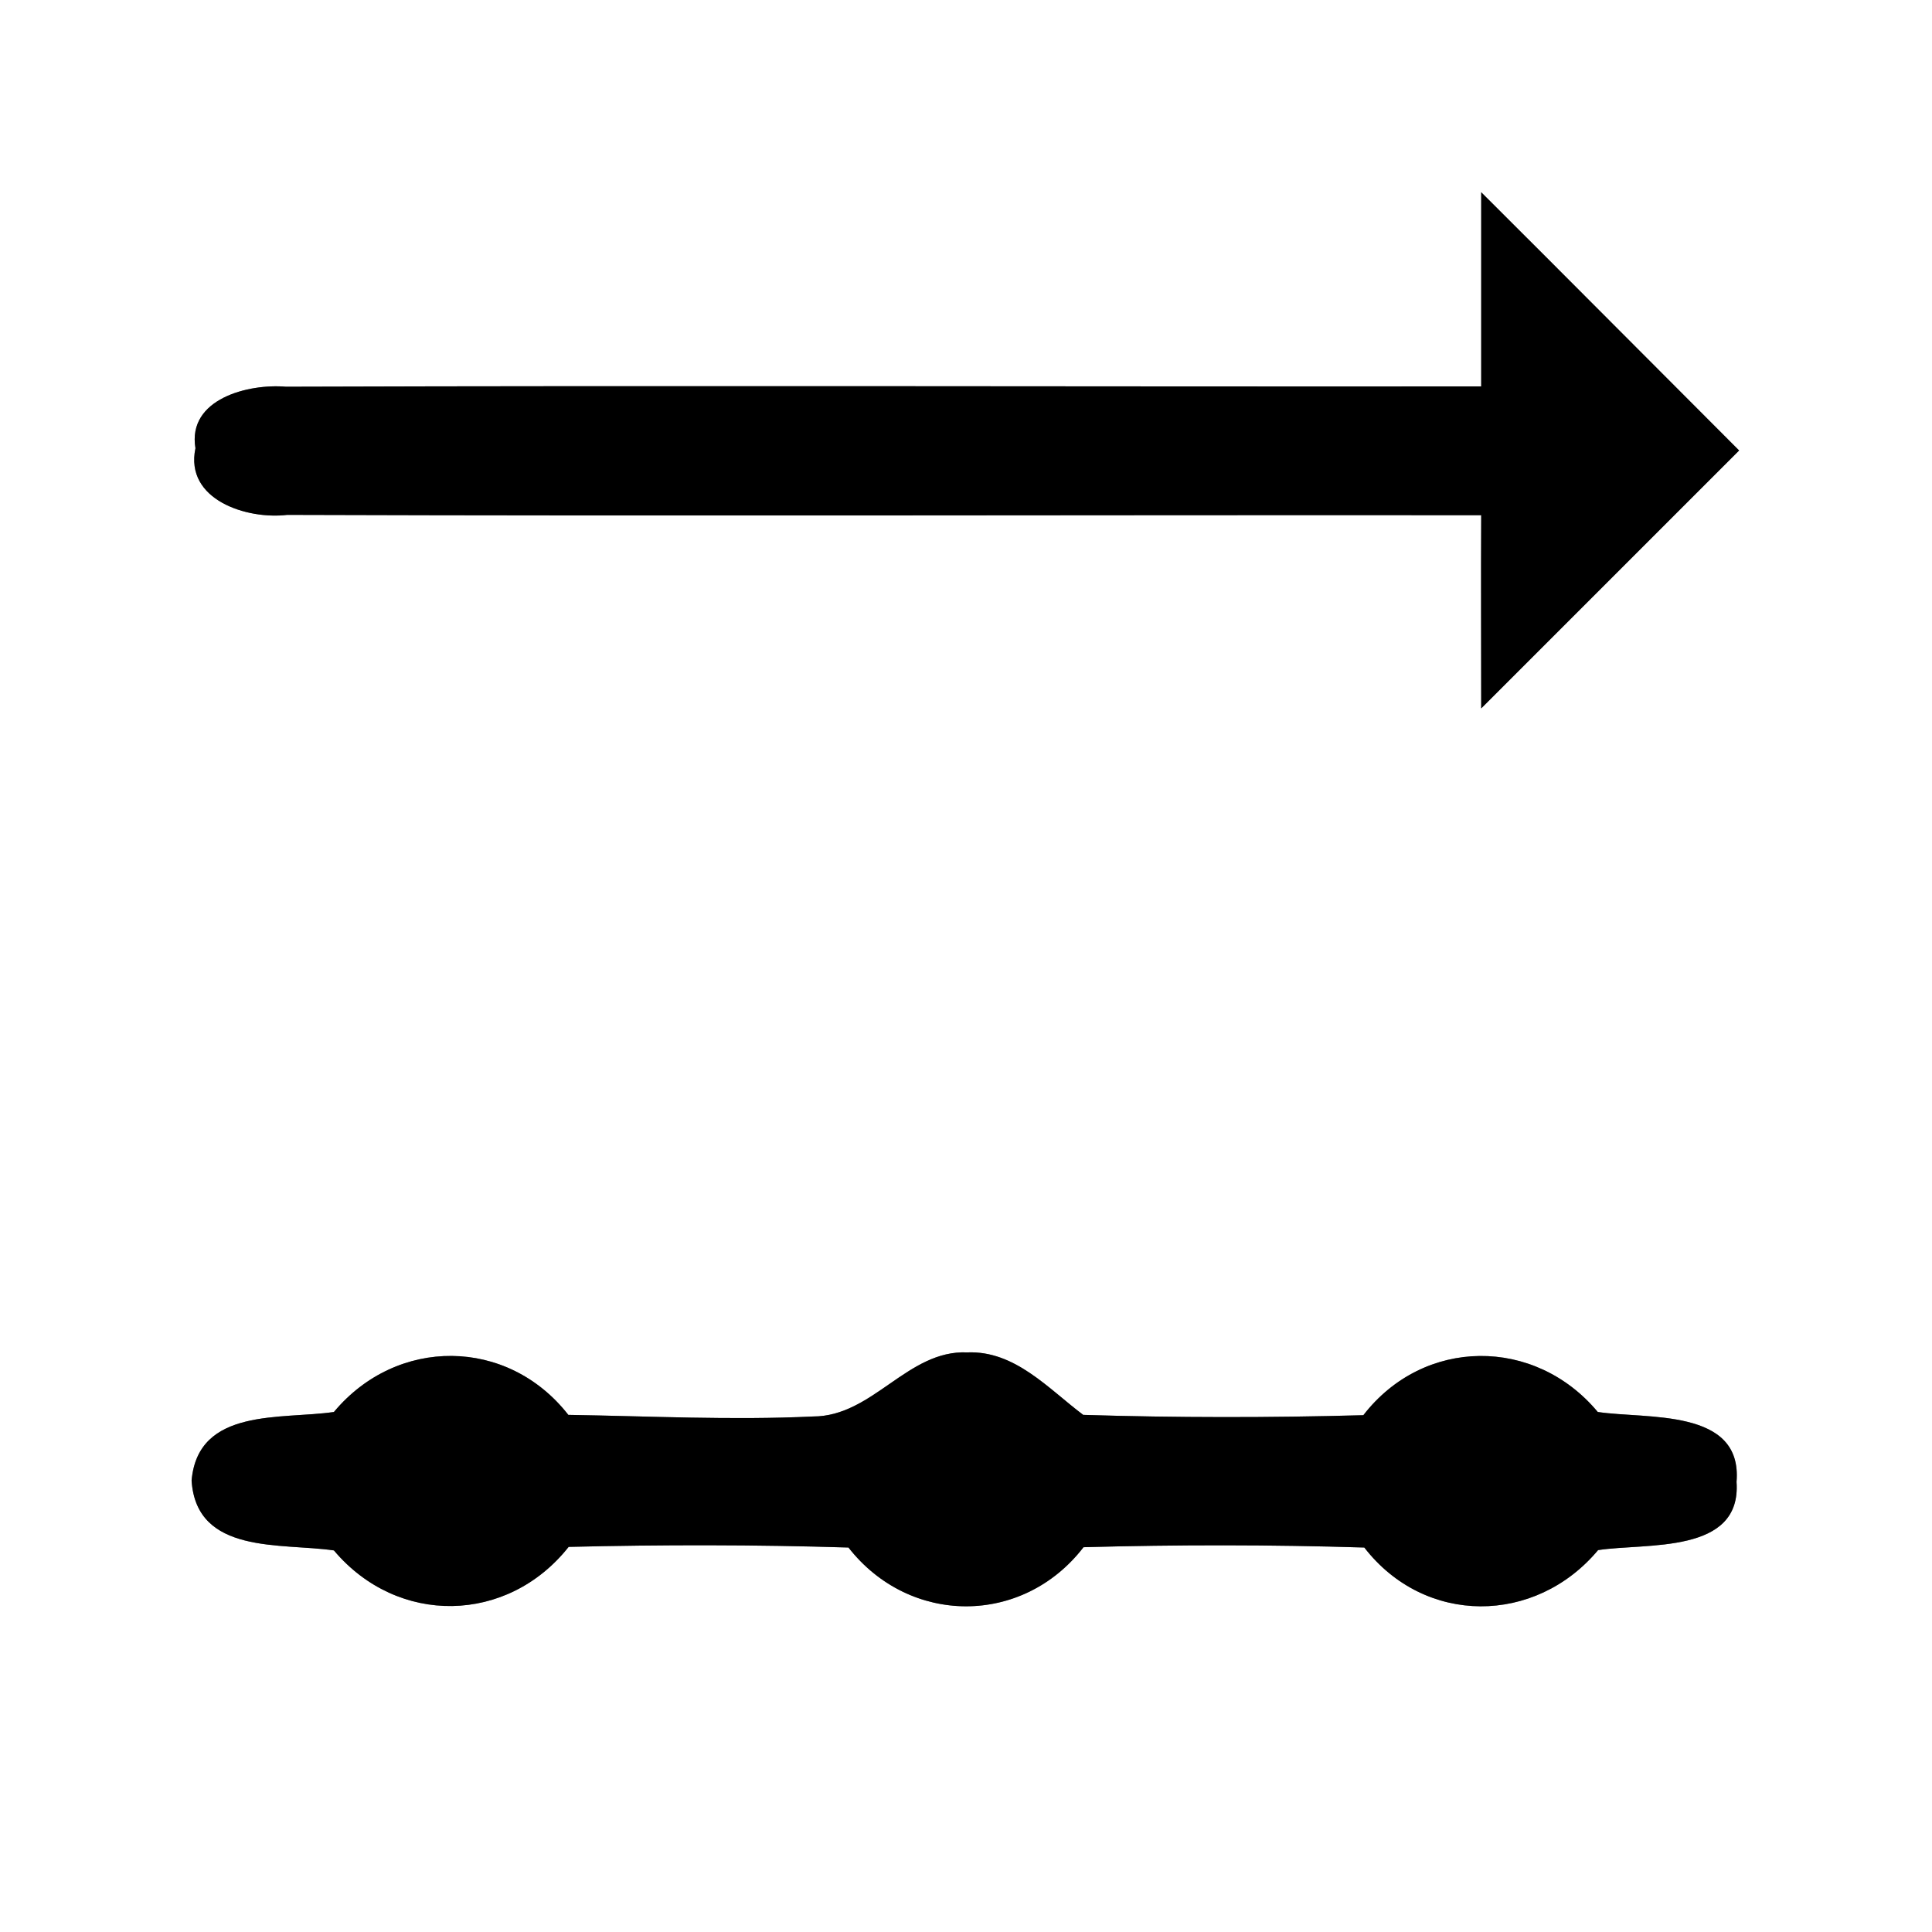 <?xml version="1.0" encoding="UTF-8" ?>
<!DOCTYPE svg PUBLIC "-//W3C//DTD SVG 1.1//EN" "http://www.w3.org/Graphics/SVG/1.1/DTD/svg11.dtd">
<svg width="60pt" height="60pt" viewBox="0 0 60 60" version="1.1" xmlns="http://www.w3.org/2000/svg">
<rect x="0" y="0" width="60" height="60" fill="#808080" stroke="none"/>
<g id="#ffffffff">
<path fill="#ffffff" opacity="1.00" d=" M 0.00 0.00 L 60.00 0.00 L 60.00 60.00 L 0.00 60.00 L 0.00 0.00 M 46.00 5.97 C 46.00 7.98 46.00 9.99 46.00 12.00 C 33.63 12.01 21.25 11.97 8.88 12.01 C 7.73 11.91 5.81 12.38 6.07 13.92 C 5.73 15.53 7.68 16.14 8.92 15.99 C 21.28 16.03 33.64 15.99 46.00 16.00 C 45.99 18.00 46.00 20.00 46.00 22.00 C 48.67 19.33 51.34 16.66 54.01 13.99 C 51.34 11.32 48.68 8.64 46.00 5.97 M 10.37 43.85 C 8.75 44.09 6.15 43.70 5.95 45.98 C 6.10 48.29 8.74 47.91 10.37 48.15 C 12.35 50.50 15.76 50.44 17.66 48.04 C 20.56 47.97 23.46 47.97 26.35 48.06 C 28.25 50.49 31.76 50.50 33.65 48.05 C 36.56 47.97 39.47 47.97 42.37 48.06 C 44.25 50.49 47.68 50.47 49.63 48.14 C 51.13 47.91 54.09 48.28 53.93 46.02 C 54.12 43.72 51.14 44.08 49.62 43.85 C 47.67 41.51 44.22 41.52 42.34 43.95 C 39.44 44.03 36.54 44.03 33.64 43.94 C 32.56 43.13 31.52 41.94 30.04 42.00 C 28.18 41.92 27.11 43.99 25.25 43.99 C 22.72 44.11 20.18 43.98 17.65 43.94 C 15.76 41.52 12.32 41.51 10.37 43.85 Z" />
</g>
<g id="#000000ff">
<path fill="#000000" opacity="1.00" d=" M 46.00 5.97 C 48.68 8.64 51.34 11.32 54.01 13.99 C 51.34 16.66 48.67 19.33 46.00 22.00 C 46.00 20.00 45.99 18.00 46.00 16.00 C 33.64 15.99 21.28 16.03 8.92 15.99 C 7.68 16.14 5.73 15.53 6.07 13.92 C 5.81 12.38 7.73 11.91 8.88 12.01 C 21.25 11.97 33.63 12.01 46.00 12.00 C 46.00 9.99 46.00 7.98 46.00 5.97 Z" />
<path fill="#000000" opacity="1.00" d=" M 10.37 43.85 C 12.32 41.51 15.76 41.52 17.65 43.94 C 20.18 43.98 22.72 44.11 25.25 43.99 C 27.11 43.99 28.18 41.92 30.04 42.00 C 31.52 41.94 32.56 43.13 33.64 43.94 C 36.54 44.03 39.44 44.03 42.34 43.95 C 44.22 41.52 47.67 41.51 49.62 43.85 C 51.14 44.08 54.12 43.72 53.93 46.02 C 54.09 48.28 51.13 47.91 49.63 48.14 C 47.68 50.47 44.25 50.49 42.37 48.06 C 39.47 47.97 36.56 47.97 33.65 48.05 C 31.76 50.50 28.25 50.49 26.35 48.06 C 23.46 47.97 20.56 47.97 17.66 48.04 C 15.76 50.44 12.35 50.50 10.37 48.15 C 8.74 47.91 6.10 48.29 5.95 45.98 C 6.15 43.70 8.75 44.09 10.37 43.85 Z" />
</g>
</svg>
